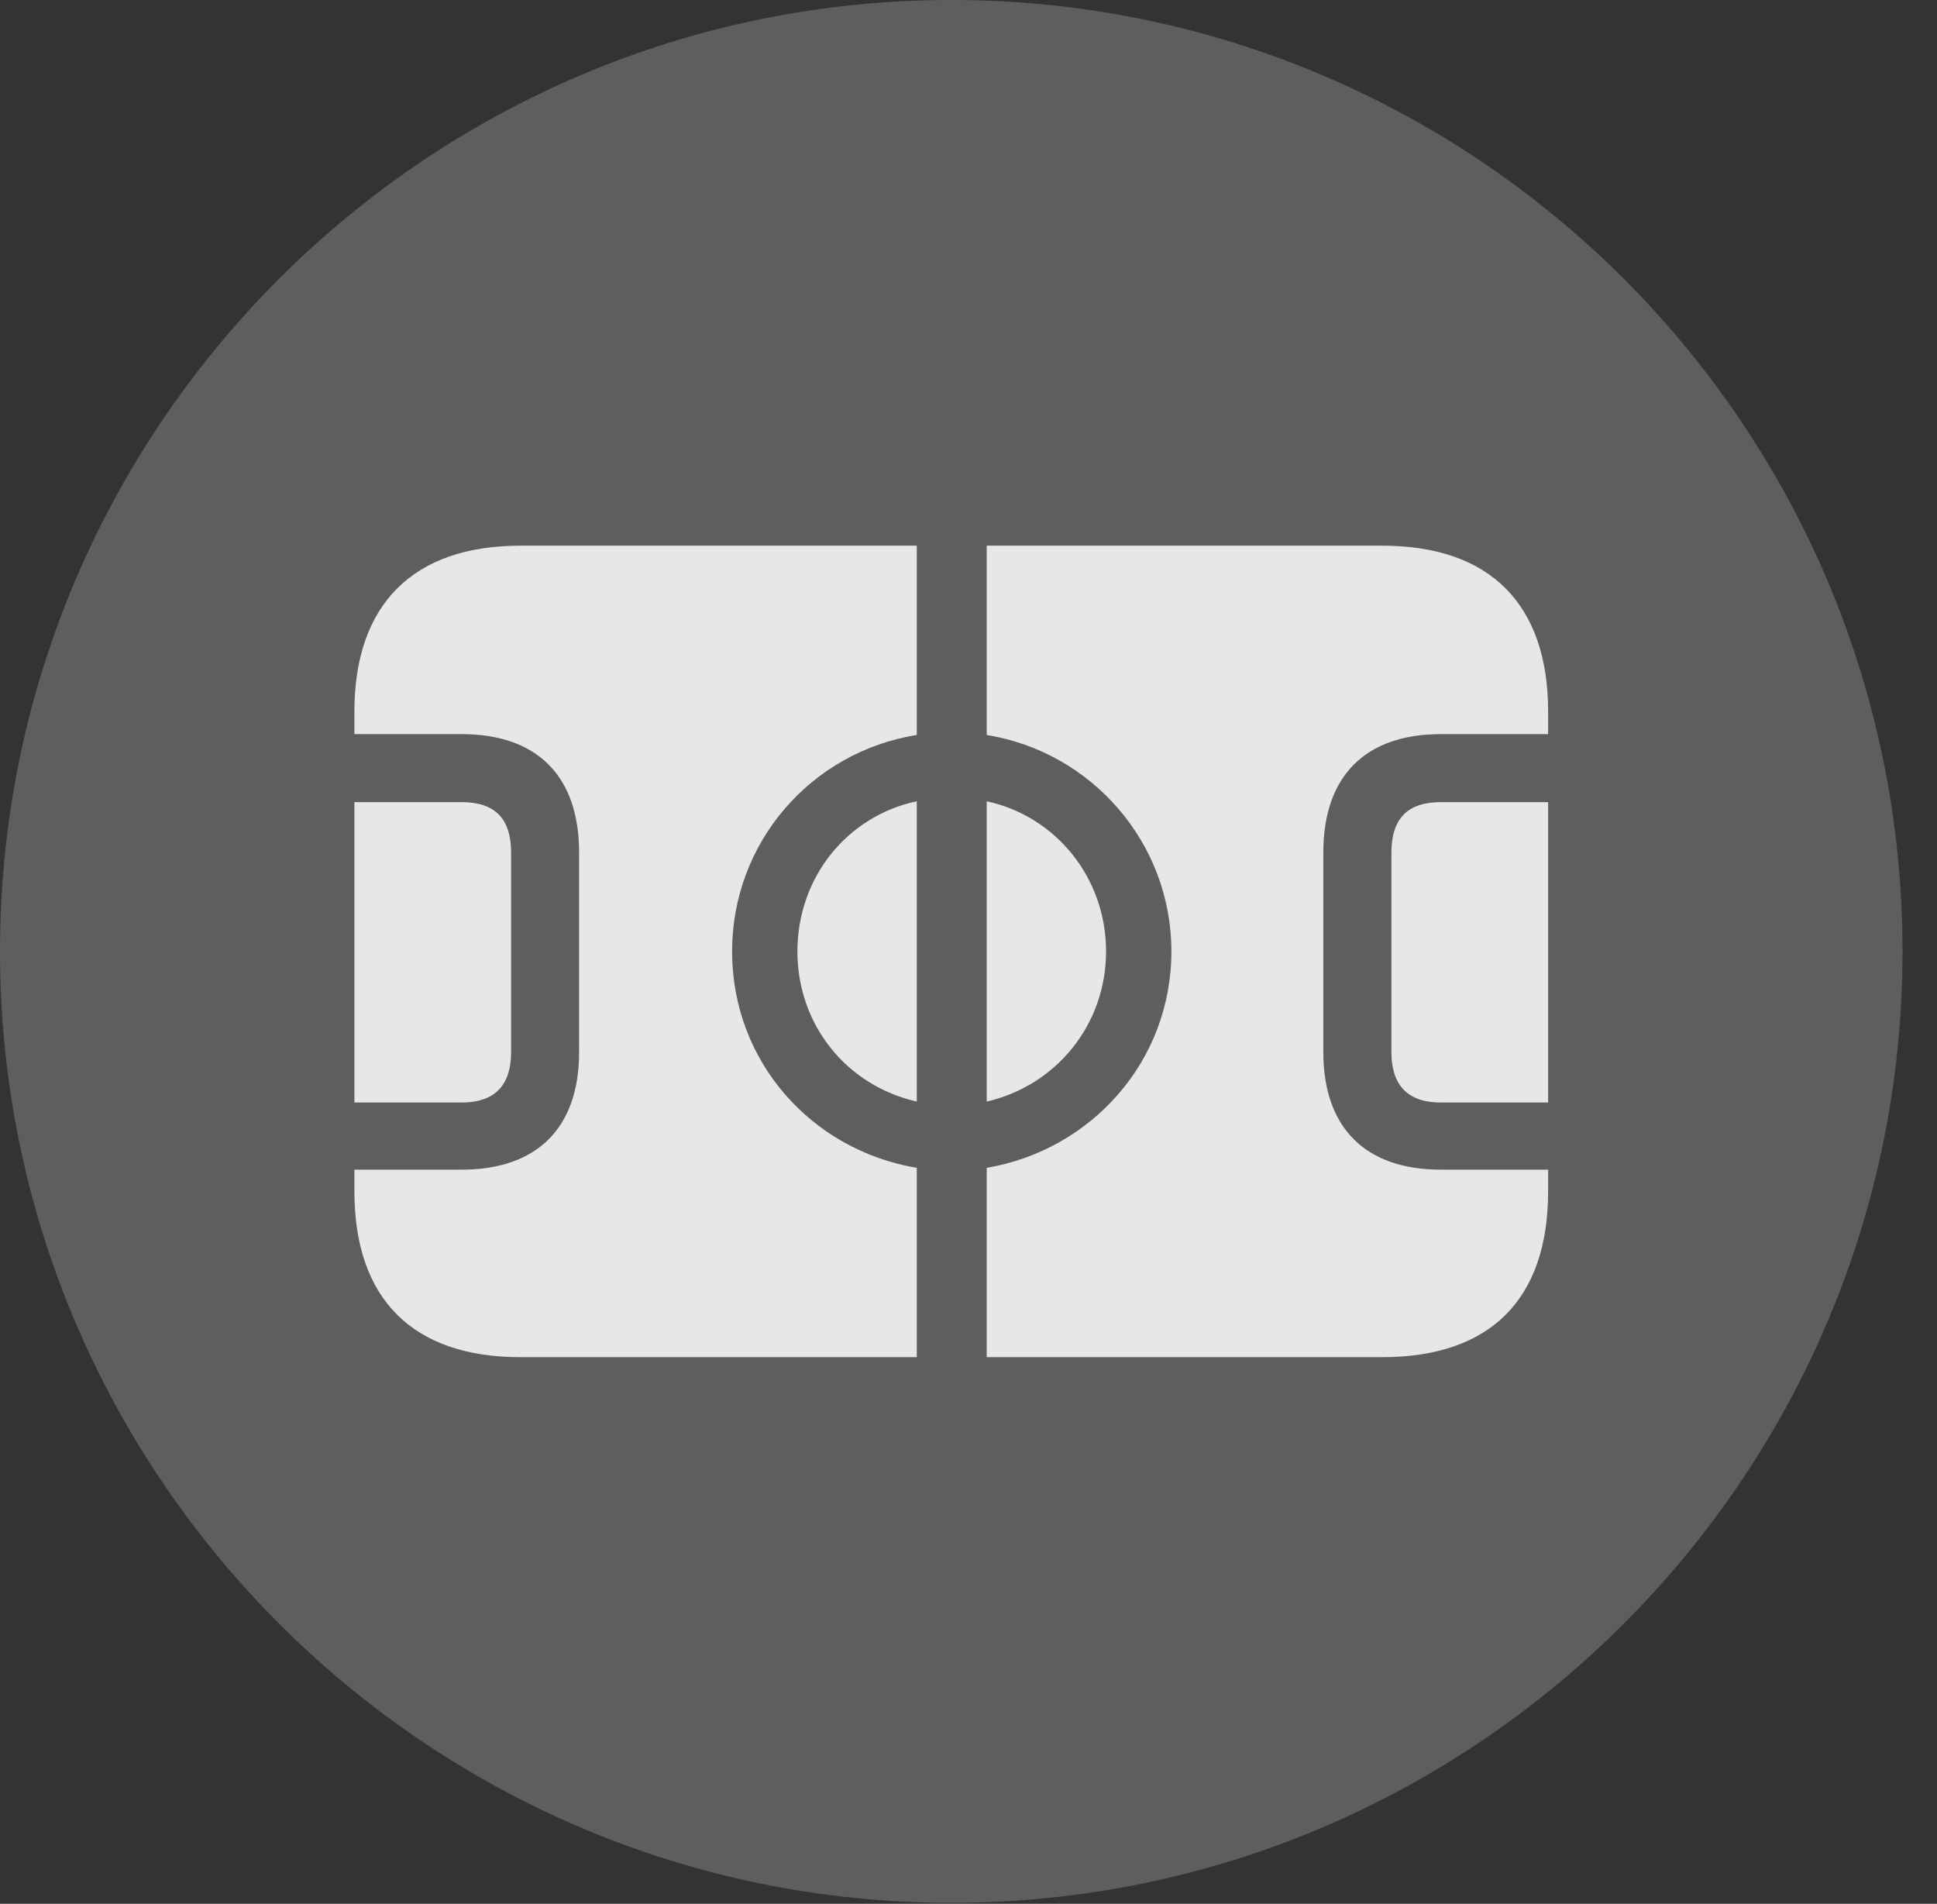 <?xml version="1.0" encoding="UTF-8"?>
<!--Generator: Apple Native CoreSVG 341-->
<!DOCTYPE svg
PUBLIC "-//W3C//DTD SVG 1.1//EN"
       "http://www.w3.org/Graphics/SVG/1.1/DTD/svg11.dtd">
<svg version="1.1" xmlns="http://www.w3.org/2000/svg" xmlns:xlink="http://www.w3.org/1999/xlink" viewBox="0 0 20.283 19.932">
 <rect x="0" y="0" width="20.283" height="19.932" fill="#333333" stroke="none"/>
 <g>
  <rect height="19.932" opacity="0" width="20.283" x="0" y="0"/>
  <path d="M9.961 19.922C15.459 19.922 19.922 15.449 19.922 9.961C19.922 4.463 15.459 0 9.961 0C4.473 0 0 4.463 0 9.961C0 15.449 4.473 19.922 9.961 19.922Z" fill="white" fill-opacity="0.212"/>
  <path d="M3.711 11.543L3.711 8.398L4.834 8.398C5.186 8.398 5.352 8.574 5.352 8.926L5.352 11.016C5.352 11.357 5.186 11.543 4.834 11.543ZM5.449 14.209C4.326 14.209 3.711 13.604 3.711 12.471L3.711 12.246L4.834 12.246C5.625 12.246 6.064 11.807 6.064 11.016L6.064 8.926C6.064 8.125 5.625 7.686 4.834 7.686L3.711 7.686L3.711 7.451C3.711 6.328 4.326 5.713 5.449 5.713L9.6 5.713L9.6 7.695C8.496 7.871 7.666 8.818 7.666 9.961C7.666 11.113 8.496 12.041 9.6 12.227L9.6 14.209ZM9.6 11.533C8.867 11.367 8.35 10.732 8.35 9.961C8.35 9.189 8.867 8.545 9.6 8.389ZM10.332 11.533L10.332 8.389C11.055 8.545 11.582 9.189 11.582 9.961C11.582 10.732 11.055 11.367 10.332 11.533ZM10.332 14.209L10.332 12.227C11.426 12.041 12.266 11.113 12.266 9.961C12.266 8.818 11.426 7.871 10.332 7.695L10.332 5.713L14.473 5.713C15.605 5.713 16.211 6.328 16.211 7.451L16.211 7.686L15.088 7.686C14.297 7.686 13.857 8.125 13.857 8.926L13.857 11.016C13.857 11.807 14.297 12.246 15.088 12.246L16.211 12.246L16.211 12.471C16.211 13.604 15.605 14.209 14.473 14.209ZM16.211 11.543L15.088 11.543C14.736 11.543 14.57 11.357 14.57 11.016L14.57 8.926C14.57 8.574 14.736 8.398 15.088 8.398L16.211 8.398Z" fill="white" fill-opacity="0.85"/>
 </g>
</svg>
